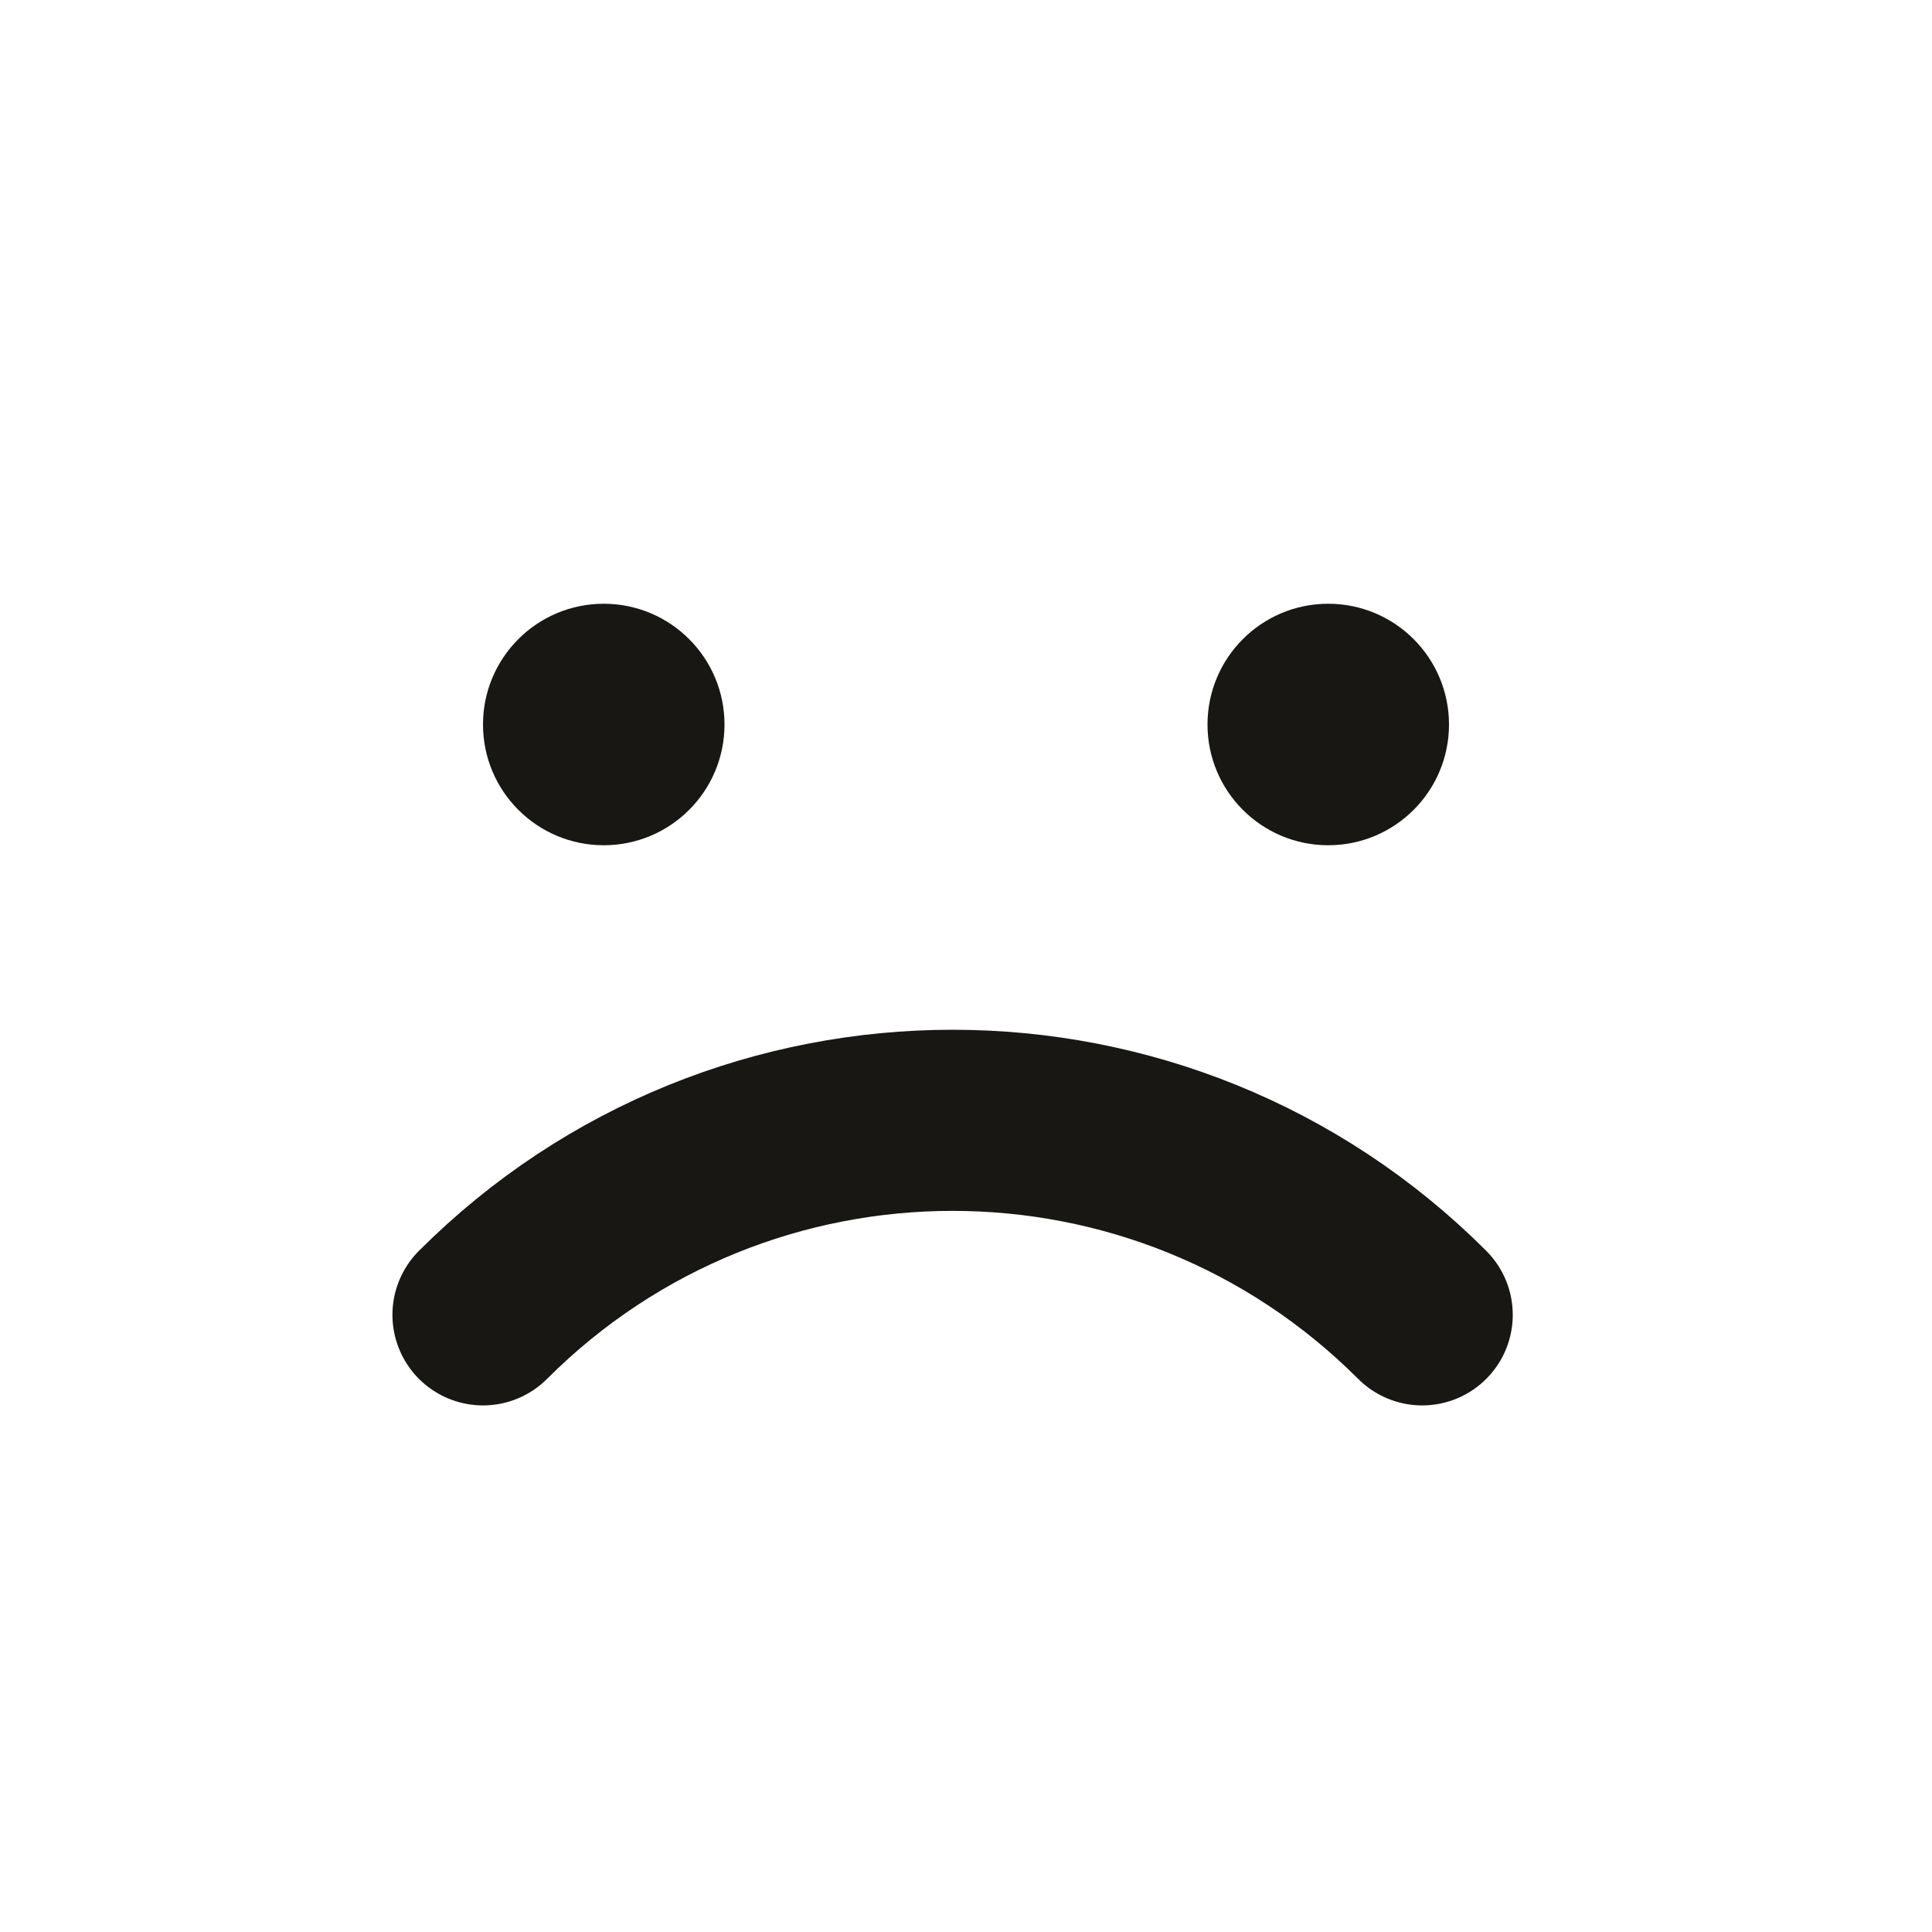 <svg width="16" height="16" viewBox="0 0 16 16" fill="none" xmlns="http://www.w3.org/2000/svg">
<path d="M4 10.889C6.148 8.741 9.63 8.741 11.778 10.889" stroke="#191713" stroke-width="1.5" stroke-linecap="round"/>
<circle cx="5" cy="6" r="1" fill="#191713"/>
<circle cx="11" cy="6" r="1" fill="#191713"/>
</svg>
